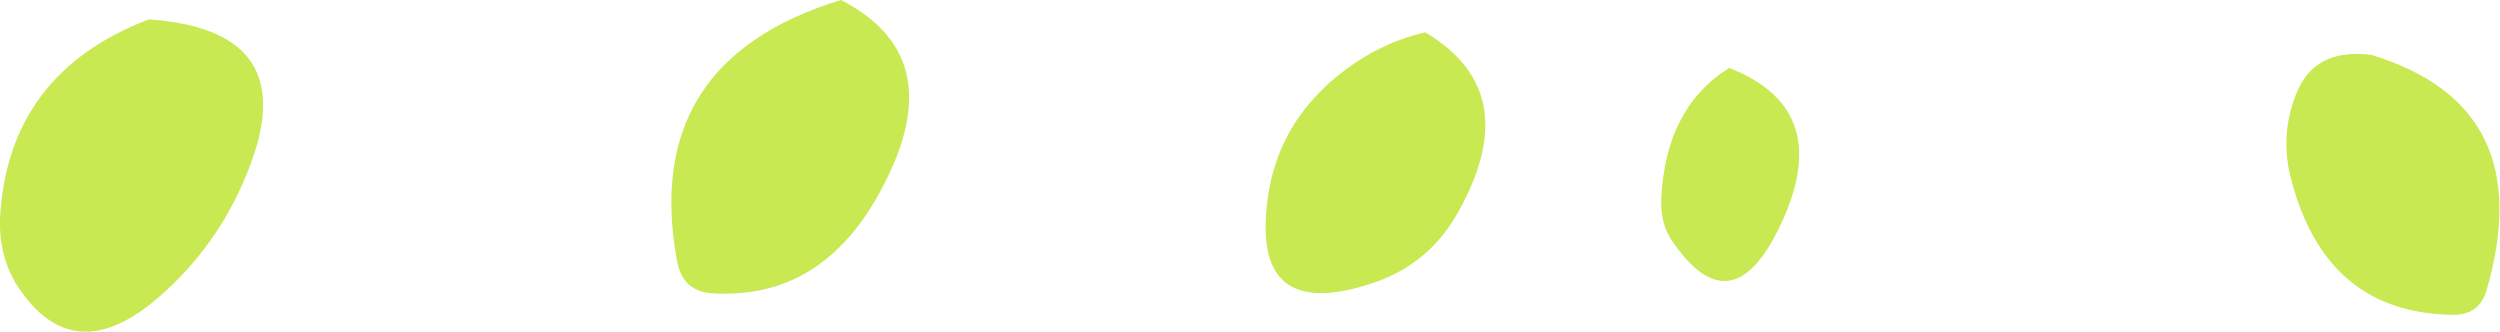 <?xml version="1.0" encoding="UTF-8" standalone="no"?>
<svg xmlns:xlink="http://www.w3.org/1999/xlink" height="15.4px" width="115.95px" xmlns="http://www.w3.org/2000/svg">
  <g transform="matrix(1.0, 0.0, 0.0, 1.0, 57.95, 7.7)">
    <path d="M8.15 -6.2 Q12.8 -3.45 9.7 2.1 8.3 4.65 5.5 5.5 0.25 7.15 0.8 1.9 1.2 -2.25 4.85 -4.75 6.4 -5.8 8.15 -6.2 M52.05 -5.15 Q59.9 -2.75 57.35 5.85 57.0 6.9 55.85 6.9 50.0 6.85 48.35 0.75 47.75 -1.35 48.55 -3.35 49.4 -5.5 52.05 -5.15 M19.1 1.5 Q19.3 -2.7 22.25 -4.55 27.25 -2.6 24.55 2.9 22.3 7.5 19.55 3.4 19.05 2.6 19.1 1.5 M-26.55 4.4 Q-28.25 -4.85 -18.95 -7.7 -13.95 -5.15 -16.85 0.65 -19.6 6.25 -24.95 5.9 -26.3 5.8 -26.55 4.4 M-57.95 2.45 Q-57.6 -4.3 -51.05 -6.8 -43.75 -6.3 -46.5 0.35 -47.85 3.7 -50.55 6.05 -54.55 9.55 -57.15 5.55 -58.0 4.2 -57.95 2.45" fill="#c8e951" fill-rule="evenodd" stroke="none"/>
  </g>
</svg>
